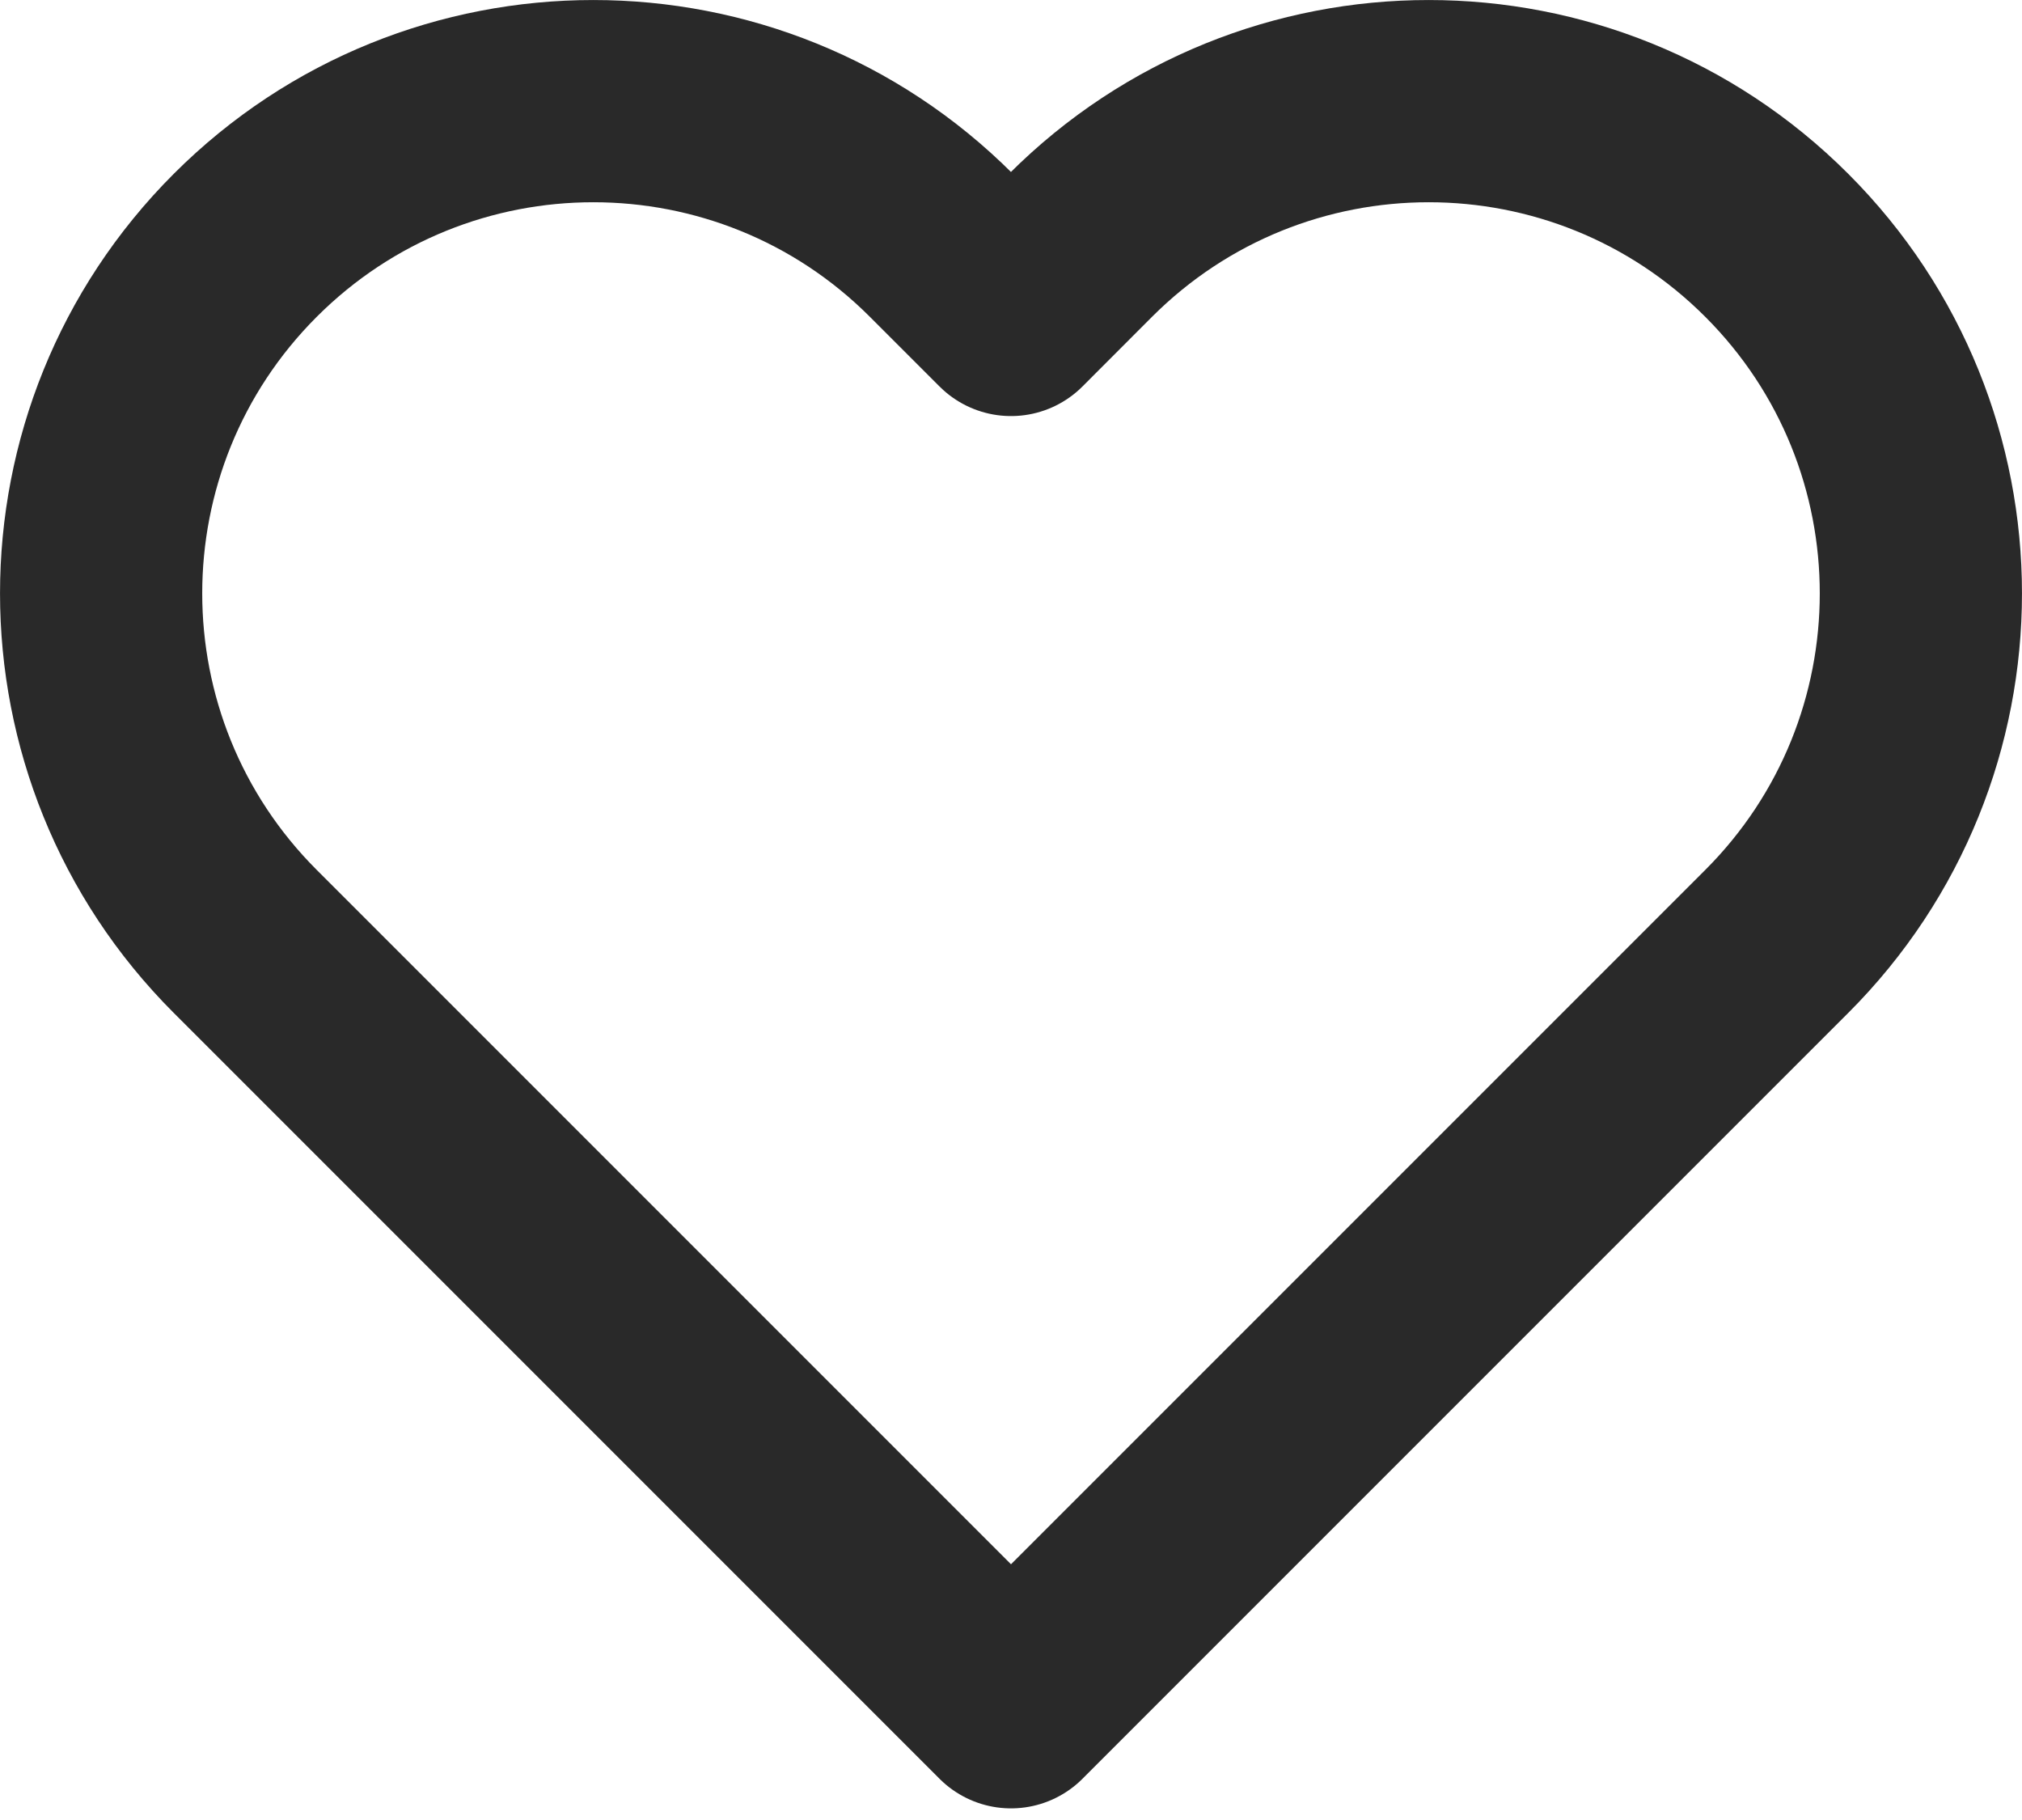 <svg width="20" height="18" viewBox="0 0 20 18" fill="none" xmlns="http://www.w3.org/2000/svg">
<path d="M2.426 9.311L10 16.885L17.574 9.311C19.475 7.41 19.475 4.327 17.574 2.426C15.673 0.525 12.59 0.525 10.688 2.426L10 3.115L9.311 2.426C7.41 0.525 4.327 0.525 2.426 2.426C0.525 4.327 0.525 7.41 2.426 9.311Z" stroke="#292929" stroke-width="2" stroke-linejoin="round"/>
</svg>
